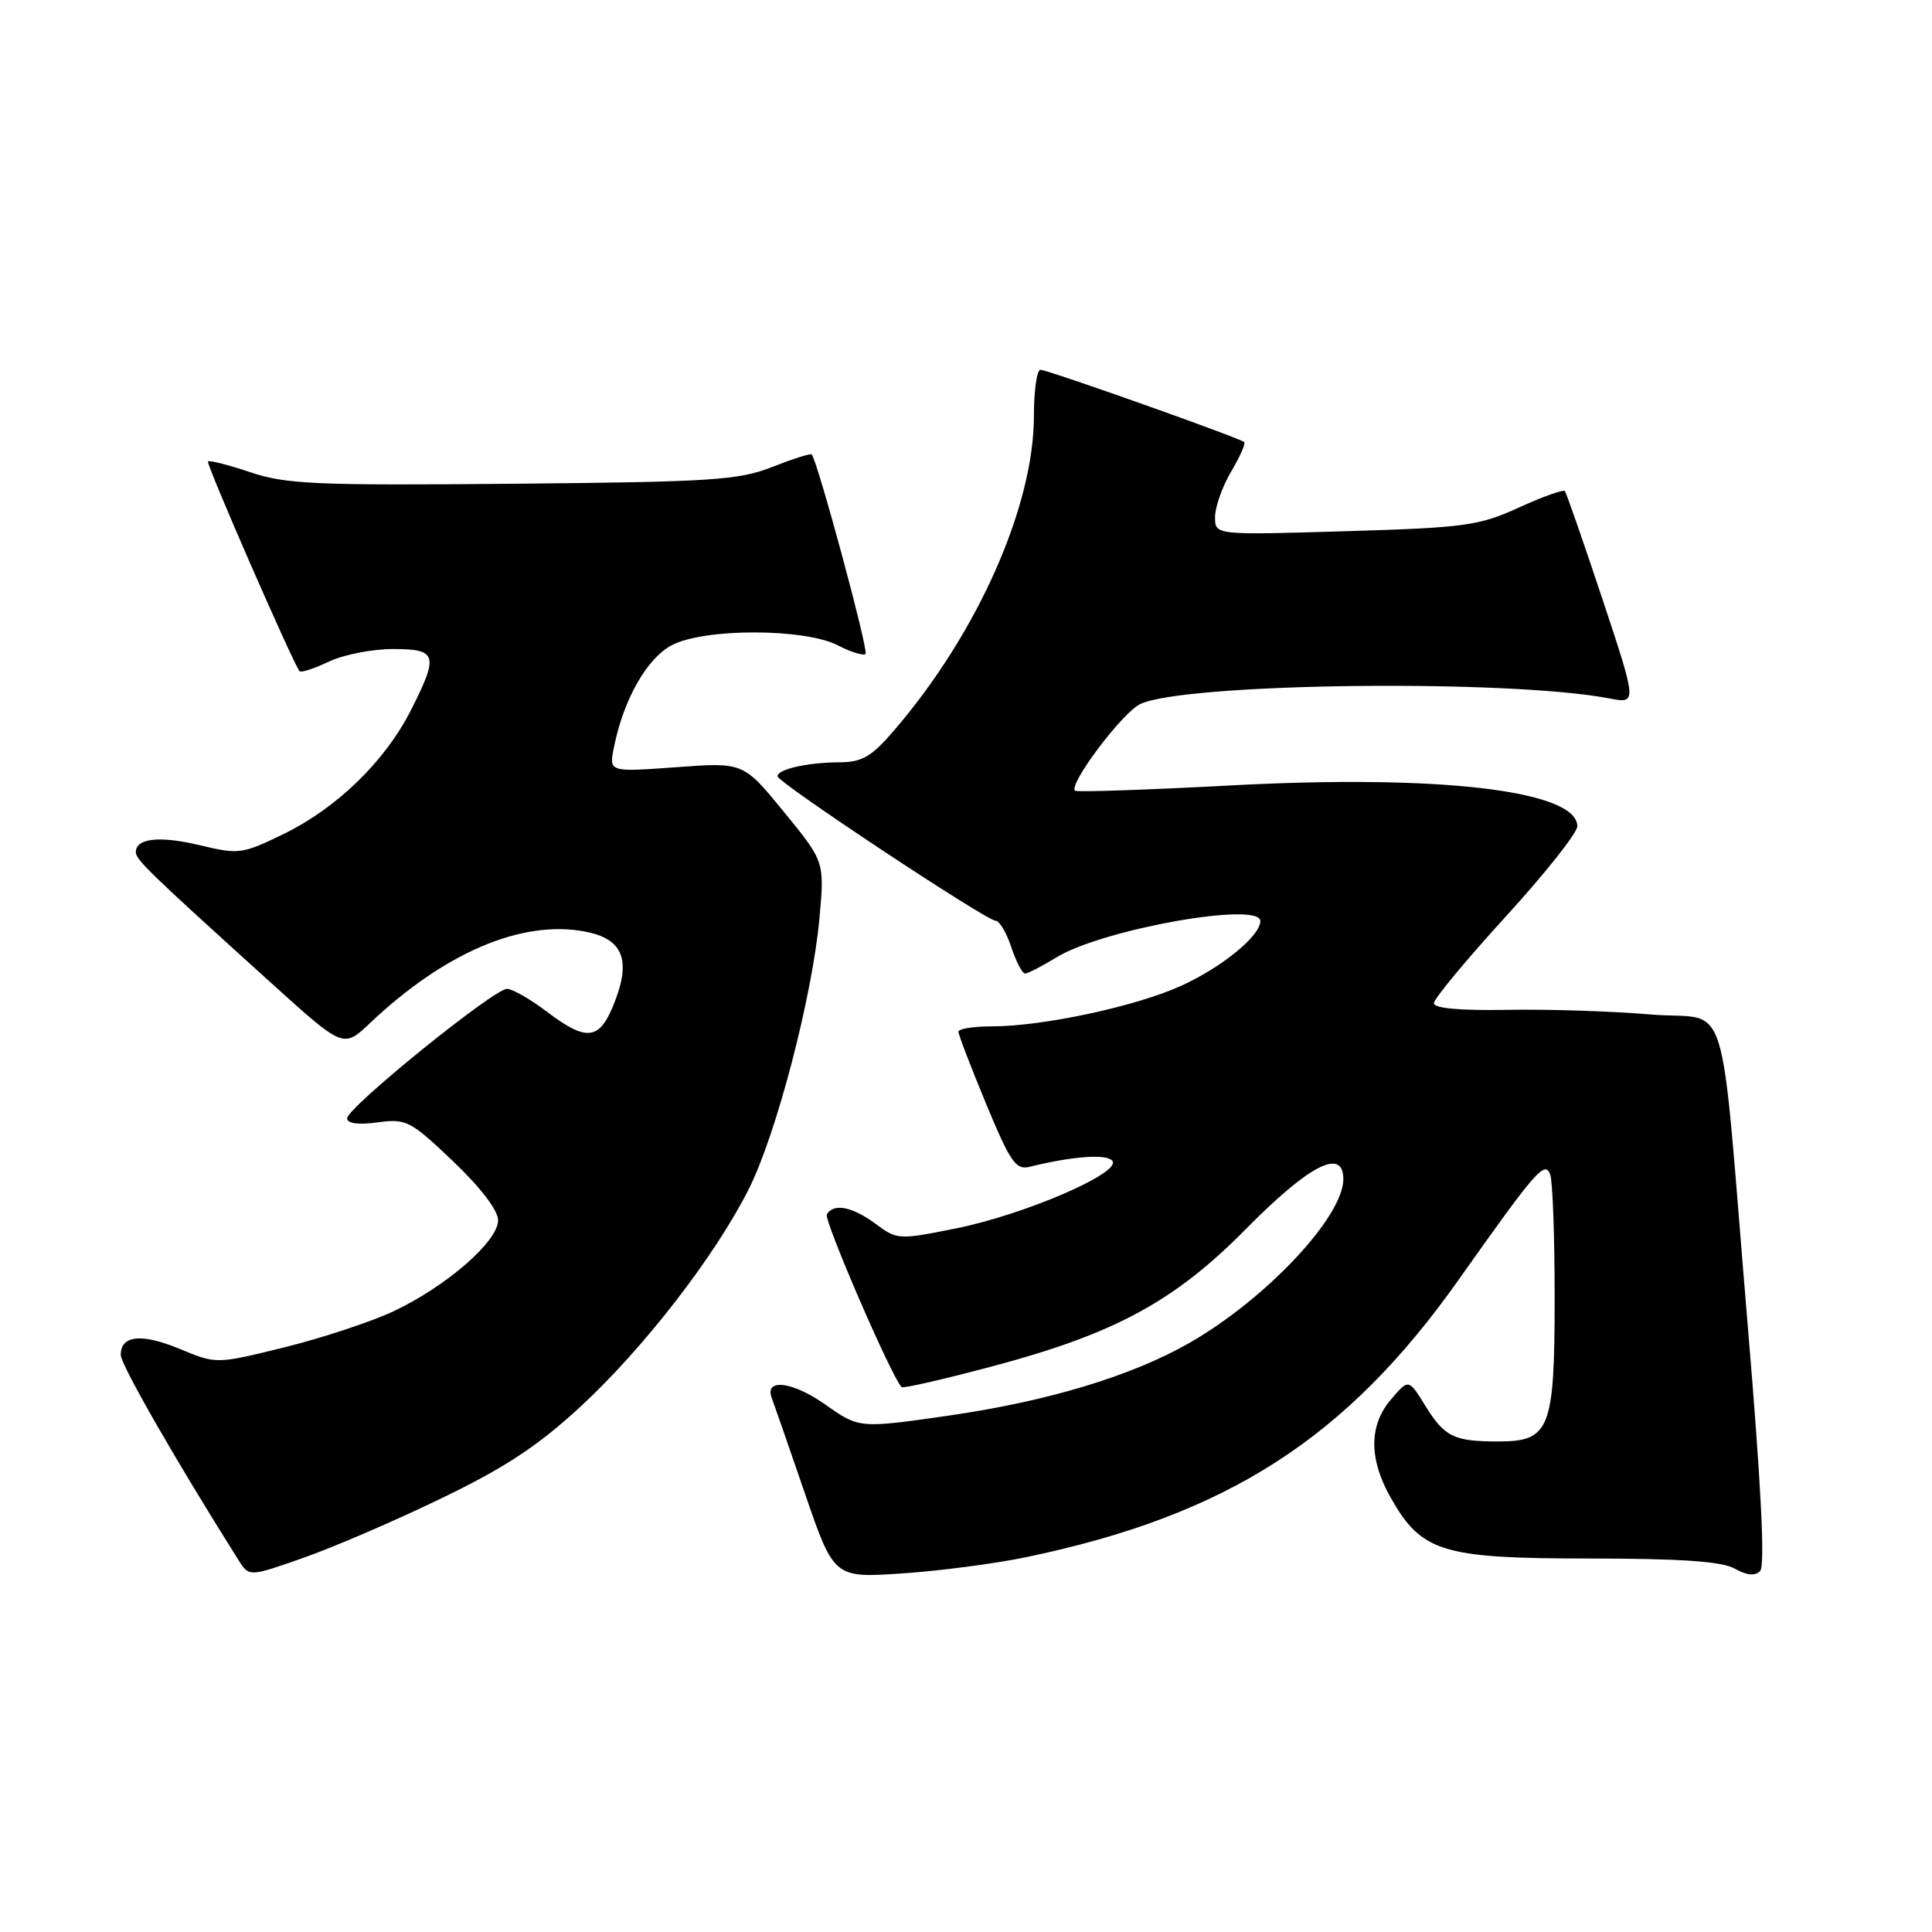 <?xml version="1.0" encoding="UTF-8" standalone="no"?>
<!DOCTYPE svg PUBLIC "-//W3C//DTD SVG 1.1//EN" "http://www.w3.org/Graphics/SVG/1.1/DTD/svg11.dtd" >
<svg xmlns="http://www.w3.org/2000/svg" xmlns:xlink="http://www.w3.org/1999/xlink" version="1.1" viewBox="0 0 256 256">
 <g >
 <path fill="currentColor"
d=" M 58.52 198.52 C 66.97 194.44 71.28 191.59 76.96 186.35 C 85.34 178.59 94.73 166.46 99.21 157.57 C 102.86 150.35 107.64 132.03 108.58 121.68 C 109.26 114.17 109.26 114.17 103.88 107.59 C 98.50 101.00 98.50 101.00 89.59 101.66 C 80.69 102.31 80.69 102.31 81.34 99.07 C 82.61 92.68 85.73 87.19 89.06 85.47 C 93.41 83.22 106.65 83.25 111.04 85.52 C 112.77 86.42 114.41 86.92 114.69 86.65 C 115.12 86.21 108.30 60.97 107.55 60.21 C 107.39 60.06 105.03 60.81 102.31 61.88 C 97.86 63.63 94.37 63.86 67.93 64.10 C 41.87 64.34 37.89 64.16 33.19 62.58 C 30.26 61.60 27.73 60.95 27.56 61.15 C 27.28 61.45 38.78 87.78 39.69 88.93 C 39.87 89.17 41.61 88.60 43.55 87.68 C 45.48 86.76 49.30 86.00 52.03 86.00 C 57.94 86.00 58.17 86.76 54.44 94.12 C 51.03 100.85 44.68 107.03 37.64 110.48 C 32.12 113.17 31.66 113.24 26.53 112.01 C 21.18 110.72 18.00 111.06 18.00 112.91 C 18.00 113.92 19.75 115.61 36.00 130.31 C 45.50 138.90 45.50 138.90 49.00 135.59 C 58.88 126.23 69.11 121.86 77.48 123.43 C 82.45 124.36 83.63 127.06 81.51 132.61 C 79.50 137.88 77.86 138.14 72.43 134.03 C 70.27 132.39 67.91 131.04 67.19 131.03 C 65.48 130.99 46.00 146.76 46.00 148.18 C 46.00 148.87 47.47 149.07 50.03 148.72 C 53.84 148.21 54.37 148.49 60.03 153.87 C 63.70 157.37 66.00 160.38 66.00 161.70 C 66.00 164.50 59.06 170.52 52.06 173.79 C 49.07 175.18 42.58 177.32 37.64 178.54 C 28.67 180.75 28.67 180.75 23.87 178.76 C 18.77 176.64 16.00 176.91 16.00 179.54 C 16.00 180.83 23.48 193.86 31.61 206.73 C 33.01 208.95 33.01 208.95 40.26 206.40 C 44.24 205.00 52.46 201.46 58.52 198.52 Z  M 136.00 206.33 C 162.60 200.77 178.40 190.63 193.31 169.53 C 203.54 155.07 204.69 153.74 205.41 155.62 C 205.73 156.47 206.00 163.78 206.00 171.86 C 206.00 189.42 205.38 191.00 198.53 191.00 C 192.64 191.00 191.41 190.40 188.85 186.25 C 186.65 182.70 186.65 182.70 184.33 185.41 C 181.38 188.84 181.36 193.30 184.27 198.44 C 188.36 205.67 191.06 206.50 210.50 206.51 C 222.80 206.52 228.15 206.89 229.86 207.85 C 231.44 208.75 232.55 208.85 233.22 208.18 C 233.90 207.50 233.37 196.90 231.60 175.83 C 227.75 129.86 229.46 135.34 218.67 134.42 C 213.63 133.99 205.11 133.71 199.75 133.81 C 193.45 133.92 190.00 133.61 190.00 132.93 C 190.00 132.35 194.28 127.19 199.50 121.47 C 204.72 115.76 209.00 110.36 209.00 109.49 C 209.00 104.74 190.71 102.59 162.95 104.08 C 151.88 104.67 142.65 104.98 142.44 104.77 C 141.58 103.91 148.71 94.43 151.07 93.30 C 156.92 90.49 199.80 89.97 213.22 92.54 C 216.93 93.25 216.93 93.25 212.33 79.38 C 209.79 71.74 207.55 65.31 207.35 65.07 C 207.14 64.84 204.39 65.82 201.24 67.26 C 195.96 69.67 194.13 69.92 178.25 70.39 C 161.00 70.91 161.00 70.91 161.00 68.51 C 161.00 67.19 161.96 64.49 163.12 62.51 C 164.29 60.53 165.08 58.76 164.87 58.58 C 164.26 58.02 138.82 49.00 137.87 49.00 C 137.39 49.00 137.00 51.75 137.00 55.10 C 137.00 67.09 129.52 83.93 118.50 96.75 C 115.44 100.31 114.24 101.00 111.17 101.01 C 106.97 101.03 102.99 101.94 103.03 102.87 C 103.06 103.69 130.70 122.00 131.92 122.00 C 132.43 122.00 133.36 123.58 134.00 125.50 C 134.64 127.42 135.46 129.00 135.83 129.00 C 136.20 128.99 138.07 128.03 140.00 126.85 C 146.10 123.12 167.00 119.40 167.00 122.05 C 167.00 124.00 161.98 128.12 156.58 130.59 C 150.59 133.34 138.18 136.00 131.41 136.00 C 128.99 136.00 127.00 136.32 127.00 136.71 C 127.00 137.10 128.65 141.41 130.67 146.28 C 133.87 153.99 134.61 155.06 136.42 154.61 C 142.19 153.18 146.80 152.86 147.42 153.86 C 148.42 155.48 135.72 160.94 126.72 162.76 C 119.08 164.30 118.88 164.29 116.01 162.16 C 112.92 159.88 110.49 159.40 109.56 160.90 C 109.12 161.62 118.13 182.47 119.47 183.80 C 119.66 184.00 125.15 182.74 131.66 181.00 C 147.75 176.71 155.68 172.40 165.11 162.83 C 173.49 154.34 178.00 152.03 178.00 156.24 C 178.00 161.23 167.72 172.16 157.59 177.95 C 149.89 182.35 138.80 185.69 125.68 187.58 C 113.85 189.28 113.85 189.28 109.31 186.08 C 104.98 183.03 101.25 182.60 102.27 185.26 C 102.53 185.94 104.49 191.58 106.62 197.79 C 110.50 209.09 110.50 209.09 119.50 208.49 C 124.45 208.16 131.88 207.19 136.00 206.33 Z "/>
</g>
</svg>